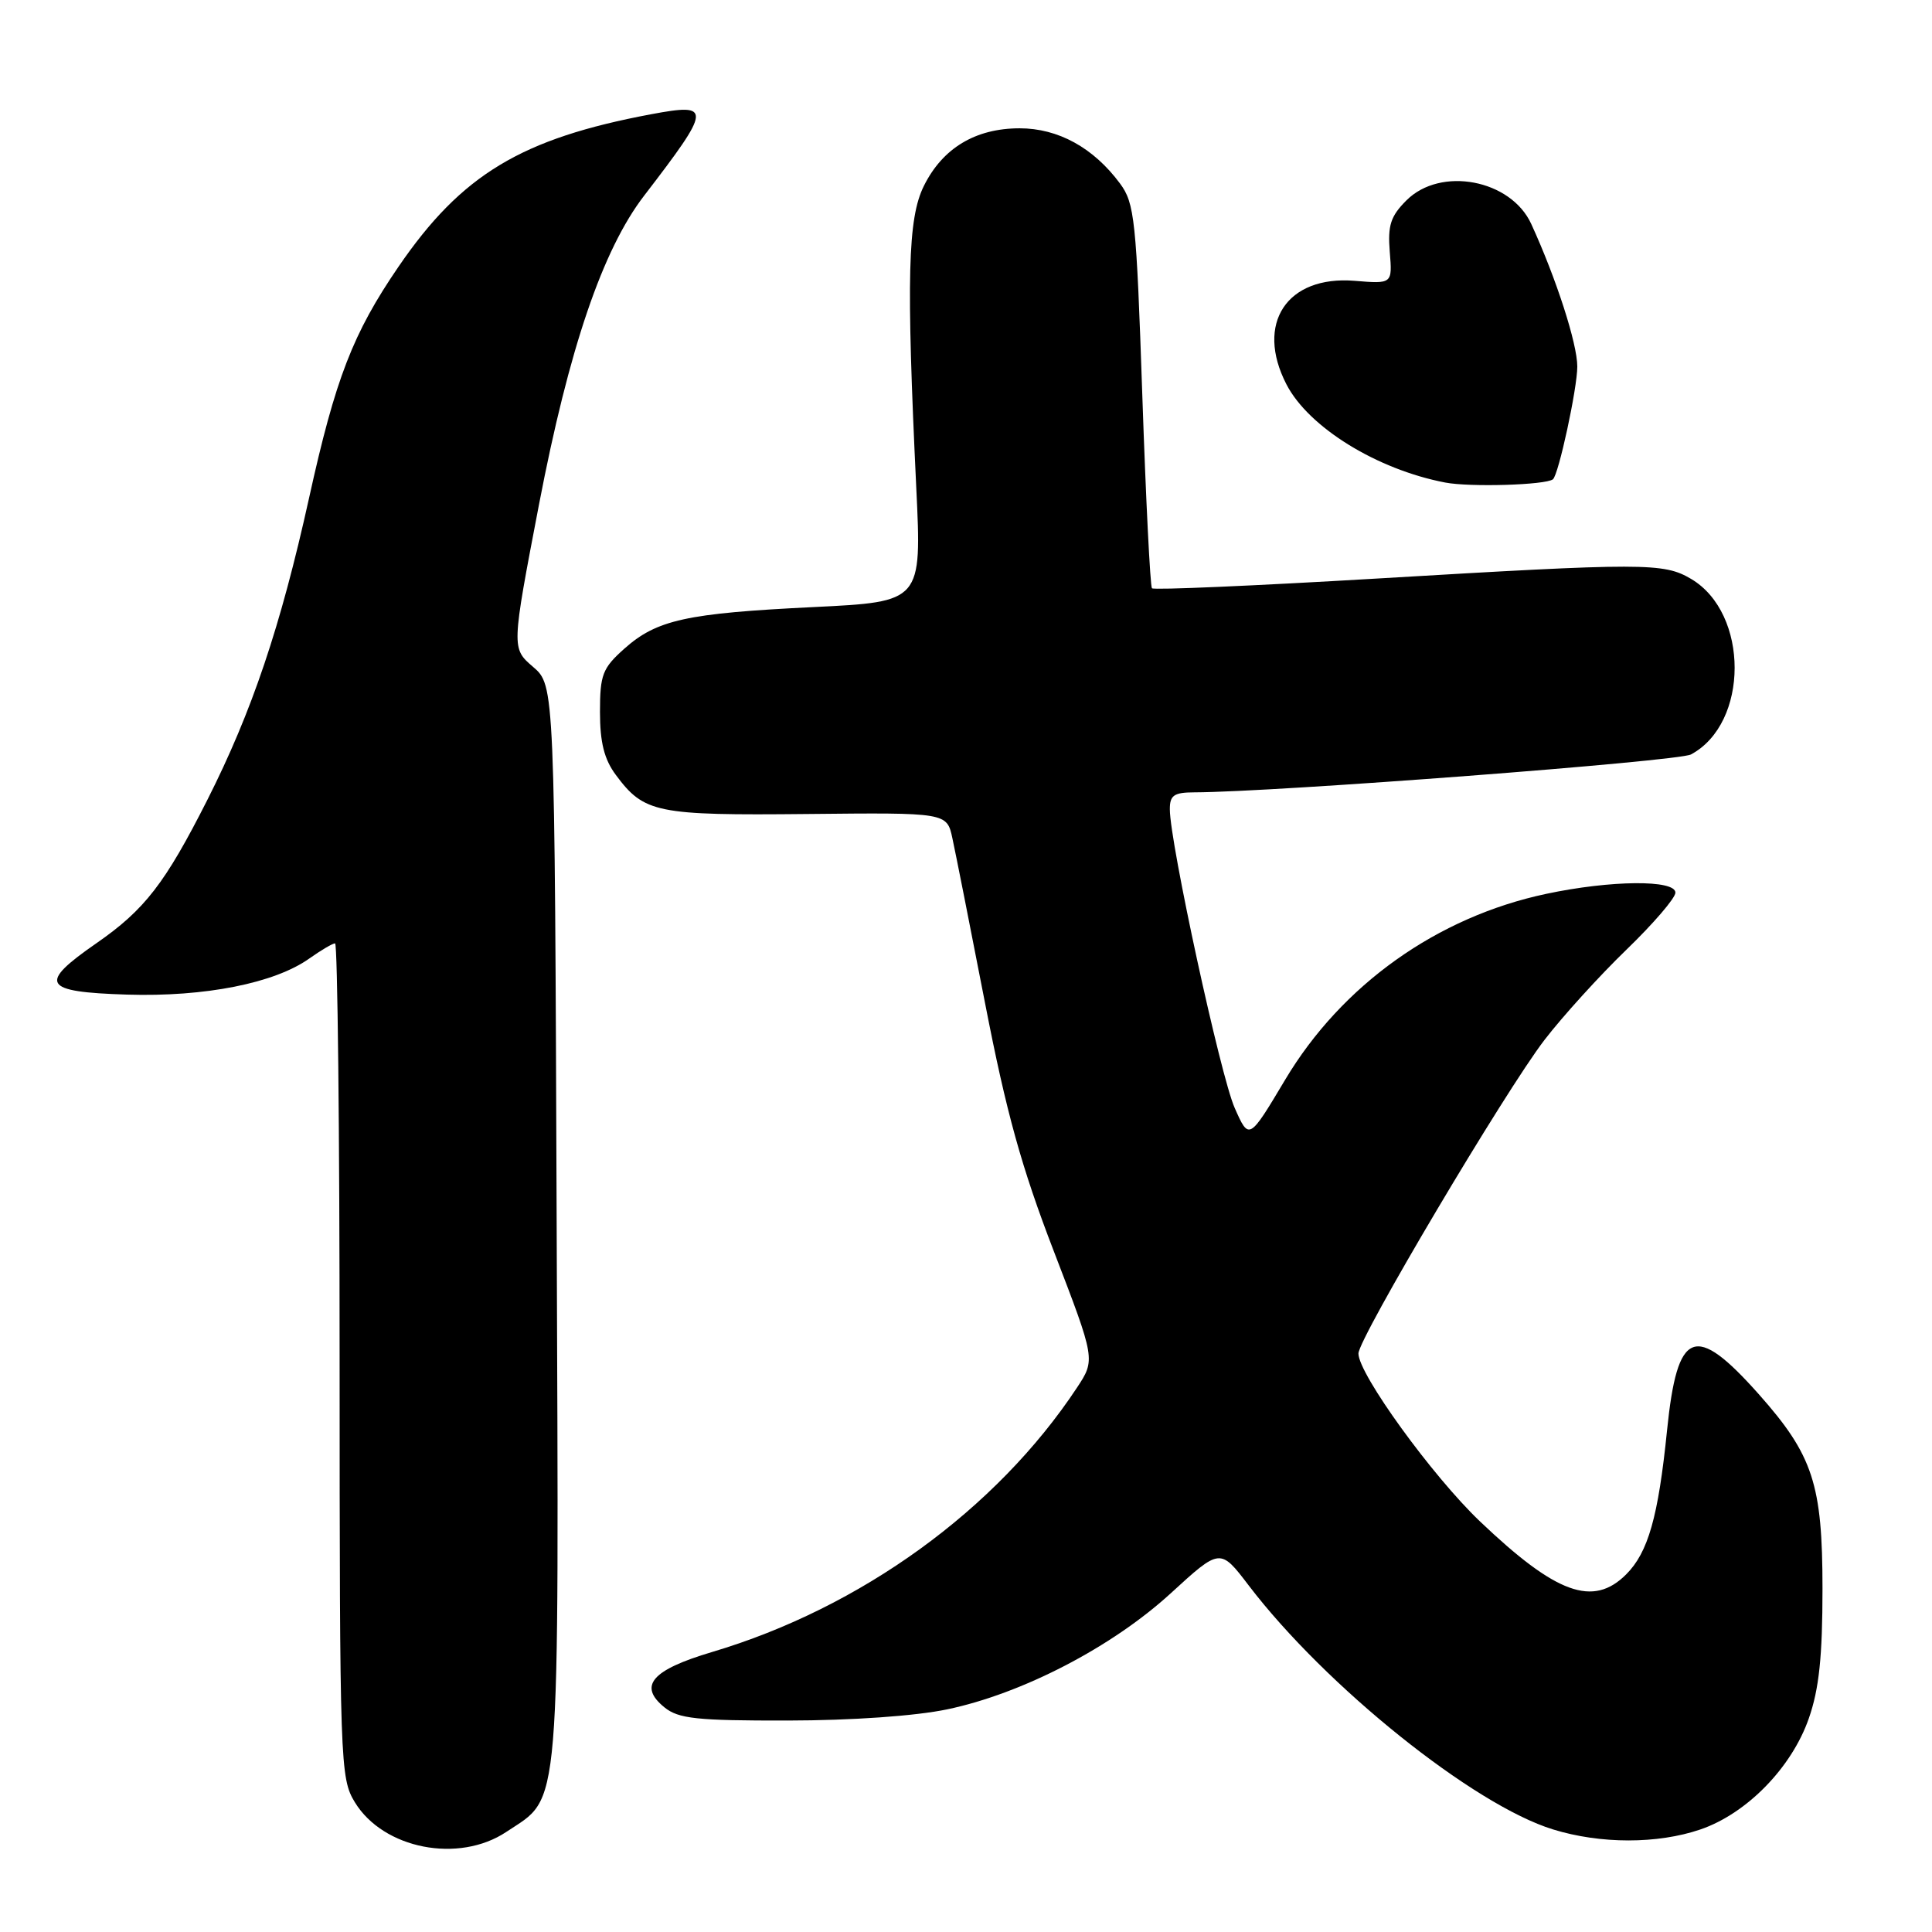 <?xml version="1.0" encoding="UTF-8" standalone="no"?>
<!DOCTYPE svg PUBLIC "-//W3C//DTD SVG 1.1//EN" "http://www.w3.org/Graphics/SVG/1.1/DTD/svg11.dtd" >
<svg xmlns="http://www.w3.org/2000/svg" xmlns:xlink="http://www.w3.org/1999/xlink" version="1.1" viewBox="0 0 256 256">
 <g >
 <path fill="currentColor"
d=" M 67.10 242.73 C 74.38 237.87 74.06 241.80 73.76 162.16 C 73.50 90.83 73.50 90.83 70.63 88.36 C 67.77 85.90 67.77 85.90 71.42 66.85 C 75.39 46.18 79.85 33.08 85.35 25.93 C 94.30 14.28 94.36 13.63 86.32 15.13 C 69.07 18.36 61.17 23.12 52.81 35.33 C 46.76 44.17 44.45 50.13 40.95 66.00 C 37.18 83.05 33.39 94.29 27.47 106.00 C 21.87 117.06 19.18 120.54 12.78 124.98 C 4.99 130.38 5.62 131.44 16.83 131.79 C 27.16 132.11 36.40 130.28 41.01 126.99 C 42.55 125.90 44.08 125.00 44.40 125.00 C 44.73 125.00 45.00 149.86 45.00 180.25 C 45.01 233.88 45.07 235.60 47.02 238.81 C 50.80 245.00 60.78 246.95 67.10 242.73 Z  M 225.29 242.42 C 231.45 240.32 237.41 234.22 239.68 227.69 C 241.04 223.80 241.49 219.49 241.49 210.50 C 241.49 196.66 240.23 192.83 233.04 184.73 C 224.57 175.21 222.25 176.13 220.89 189.55 C 219.73 200.99 218.39 205.70 215.48 208.61 C 211.10 212.99 206.21 211.22 196.11 201.60 C 189.79 195.58 180.00 182.06 180.00 179.35 C 180.00 177.34 199.44 144.58 204.65 137.80 C 207.07 134.65 211.97 129.26 215.53 125.82 C 219.09 122.38 222.00 118.99 222.00 118.28 C 222.00 116.55 213.44 116.62 204.88 118.44 C 190.44 121.50 177.79 130.50 170.29 143.07 C 165.50 151.10 165.50 151.10 163.60 146.80 C 161.73 142.59 155.02 111.69 155.01 107.25 C 155.00 105.38 155.55 105.00 158.25 104.99 C 168.89 104.96 222.35 100.88 224.06 99.97 C 231.77 95.84 231.78 81.26 224.08 76.71 C 220.44 74.56 217.99 74.55 182.28 76.67 C 166.22 77.62 152.88 78.20 152.64 77.95 C 152.41 77.70 151.83 66.17 151.36 52.32 C 150.57 29.09 150.34 26.93 148.41 24.32 C 144.89 19.57 140.21 17.00 135.10 17.00 C 129.25 17.01 124.91 19.62 122.42 24.63 C 120.28 28.94 120.08 36.79 121.41 64.62 C 122.14 79.74 122.14 79.74 107.82 80.44 C 90.92 81.26 87.01 82.13 82.71 85.97 C 79.83 88.54 79.50 89.41 79.50 94.34 C 79.50 98.37 80.06 100.61 81.60 102.68 C 85.35 107.73 86.97 108.06 106.98 107.86 C 125.47 107.67 125.47 107.67 126.20 111.09 C 126.61 112.96 128.56 122.83 130.54 133.00 C 133.34 147.41 135.35 154.67 139.65 165.83 C 145.16 180.16 145.16 180.16 142.68 183.91 C 132.00 200.04 114.06 213.04 94.35 218.90 C 86.34 221.28 84.53 223.39 88.05 226.24 C 89.90 227.74 92.34 228.00 104.36 227.98 C 112.86 227.97 121.29 227.38 125.50 226.50 C 135.45 224.42 147.37 218.23 155.14 211.11 C 161.68 205.12 161.68 205.12 165.46 210.08 C 175.66 223.45 195.27 239.18 205.79 242.41 C 212.08 244.35 219.62 244.35 225.29 242.42 Z  M 205.77 63.51 C 206.52 62.92 209.00 51.45 209.00 48.57 C 209.00 45.54 206.22 36.92 202.90 29.68 C 200.20 23.78 190.89 22.02 186.36 26.55 C 184.26 28.65 183.87 29.86 184.15 33.36 C 184.50 37.62 184.50 37.62 179.50 37.21 C 170.51 36.48 166.30 42.87 170.46 50.93 C 173.40 56.62 182.43 62.20 191.50 63.94 C 194.80 64.57 204.80 64.27 205.77 63.51 Z "/>
</g>
</svg>